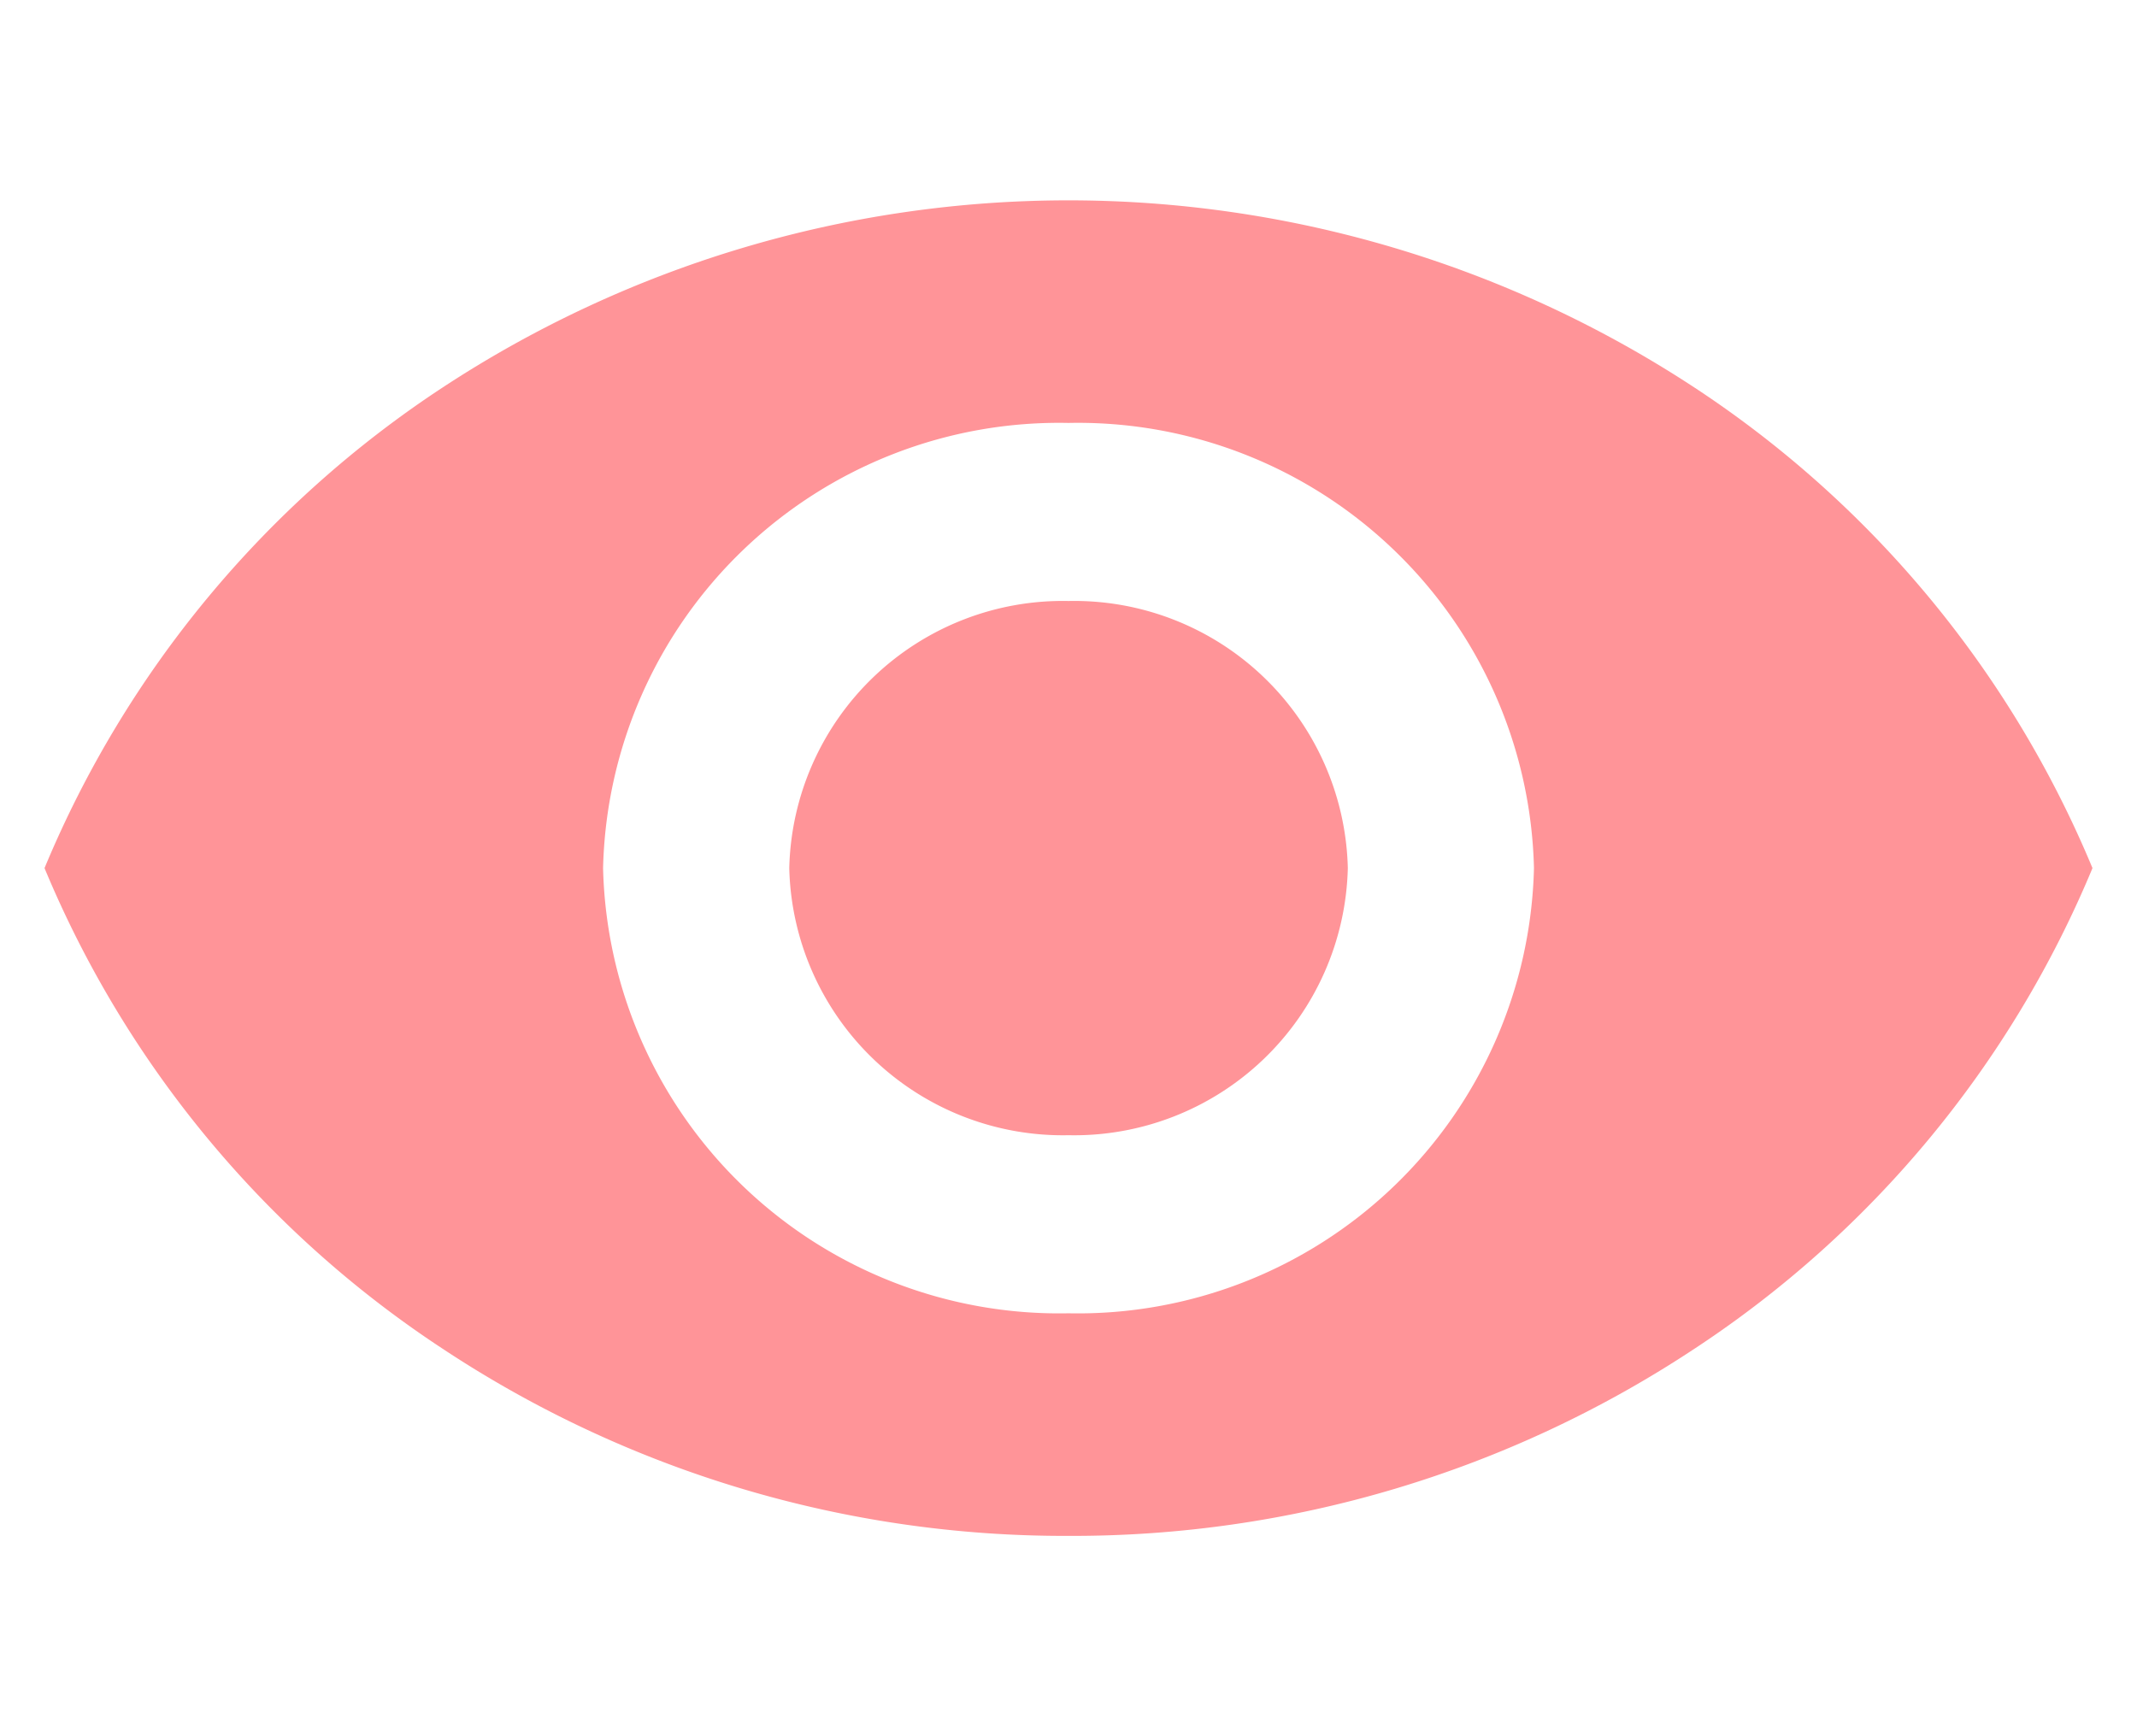 <svg id="icon_action_visibility_24px" data-name="icon/action/visibility_24px" xmlns="http://www.w3.org/2000/svg" width="48" height="39" viewBox="0 0 48 39">
  <rect id="Boundary" width="39" height="39" fill="none"/>
  <path id="_Color" data-name=" ↳Color" d="M23,30A25.311,25.311,0,0,1,8.936,25.792,23.88,23.88,0,0,1,0,15,23.879,23.879,0,0,1,8.936,4.208a25.608,25.608,0,0,1,28.128,0A23.88,23.88,0,0,1,46,15a23.88,23.88,0,0,1-8.935,10.793A25.311,25.311,0,0,1,23,30ZM23,5A10.245,10.245,0,0,0,12.546,15,10.246,10.246,0,0,0,23,25,10.247,10.247,0,0,0,33.455,15,10.246,10.246,0,0,0,23,5Zm0,16a6.148,6.148,0,0,1-6.272-6A6.147,6.147,0,0,1,23,9a6.148,6.148,0,0,1,6.274,6A6.149,6.149,0,0,1,23,21Z" transform="translate(1 4.5)" fill="#ff9498"/>
</svg>